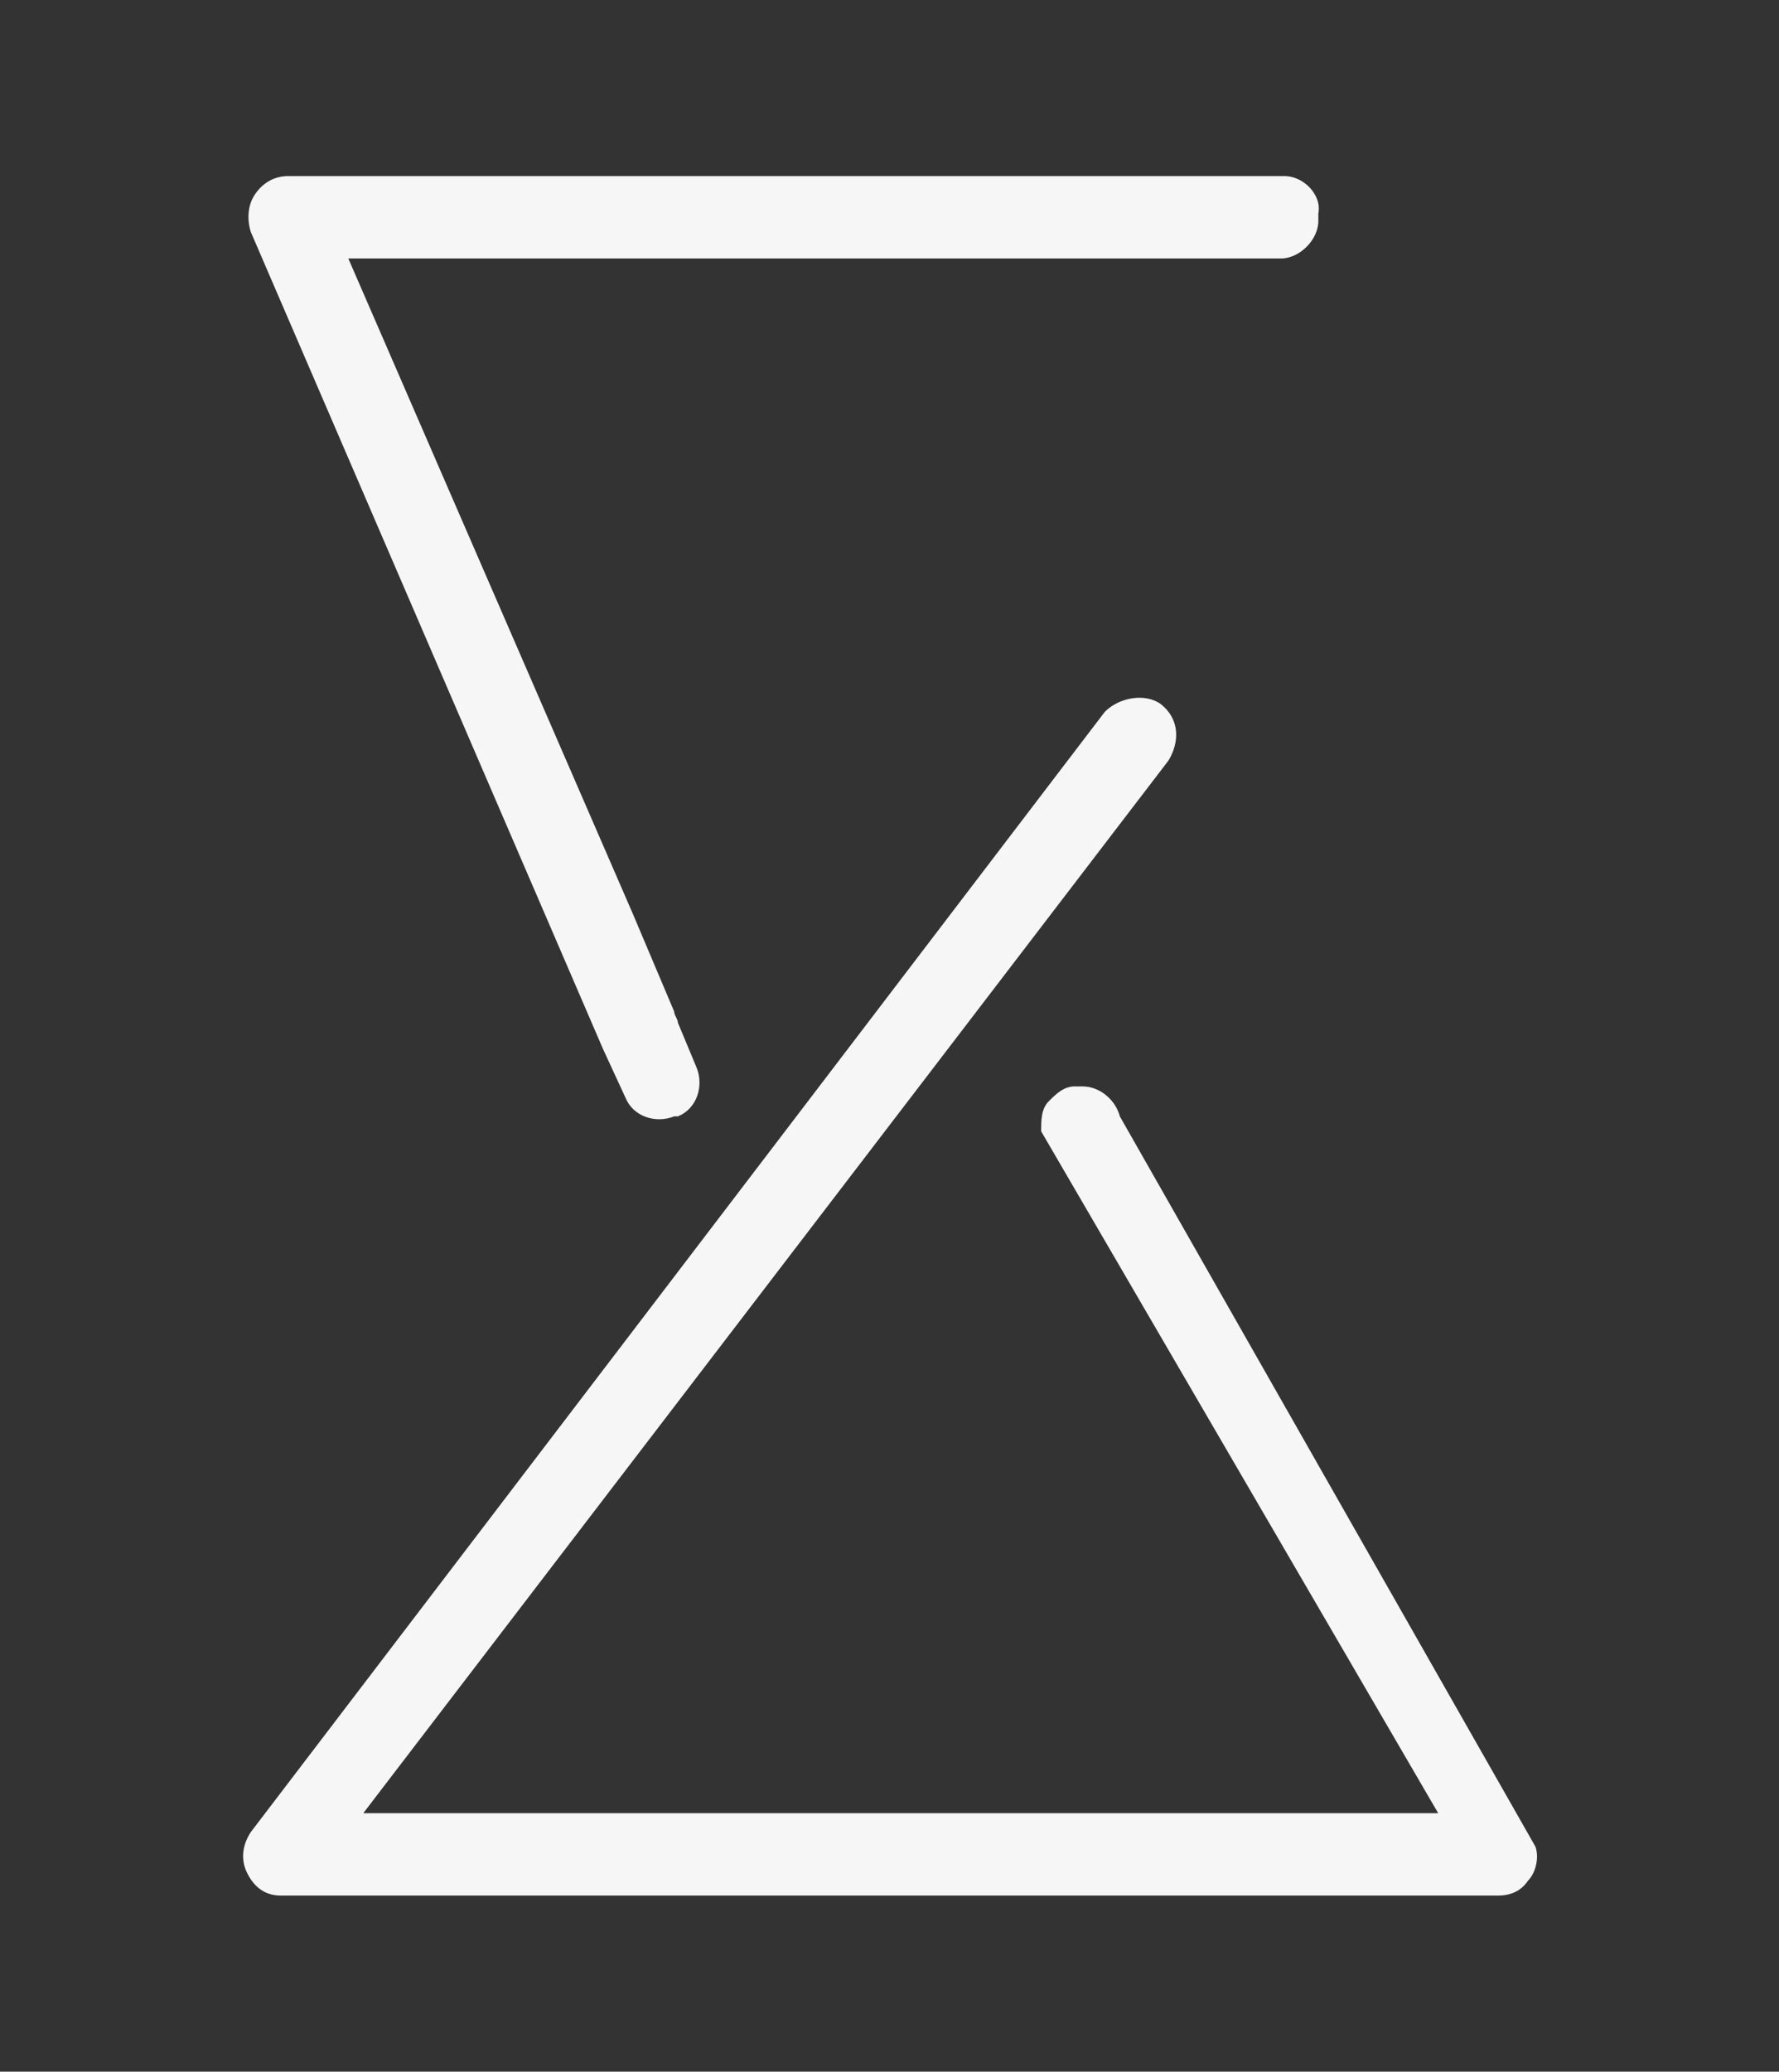 <?xml version="1.0" encoding="utf-8"?>
<!-- Generator: Adobe Illustrator 18.0.0, SVG Export Plug-In . SVG Version: 6.00 Build 0)  -->
<!DOCTYPE svg PUBLIC "-//W3C//DTD SVG 1.1//EN" "http://www.w3.org/Graphics/SVG/1.1/DTD/svg11.dtd">
<svg version="1.1" id="Calque_1" xmlns="http://www.w3.org/2000/svg" xmlns:xlink="http://www.w3.org/1999/xlink" x="0px" y="0px"
	 viewBox="0 0 47.5 55.3" enable-background="new 0 0 47.5 55.3" xml:space="preserve">
<rect x="0" y="0" width="47.5" height="55.3" fill="#333333" stroke="none"/>
<g>
	<path fill="#F6F6F6" d="M29.9,29.8c-0.1-0.4-0.5-0.8-1-0.8l-0.2,0c-0.3,0-0.5,0.2-0.7,0.4c-0.2,0.2-0.2,0.5-0.2,0.8l10.6,18.2H9.7
		l21.5-28.1c0.3-0.5,0.3-1.1-0.2-1.5c-0.4-0.3-1.1-0.2-1.5,0.2L6.7,48.9c-0.2,0.3-0.3,0.7-0.1,1.1c0.2,0.4,0.5,0.6,0.9,0.6H40
		c0.3,0,0.6-0.1,0.8-0.4c0.2-0.2,0.3-0.6,0.2-0.9L29.9,29.8z"/>
	<path fill="#F6F6F6" d="M34.3,4.7h-0.8h-3.7H7.7C7.3,4.7,7,4.9,6.8,5.2c-0.2,0.3-0.2,0.7-0.1,1L16.1,28l0,0l0.6,1.3
		c0.2,0.5,0.8,0.7,1.3,0.5l0.1,0c0.5-0.2,0.7-0.8,0.5-1.3l-0.5-1.2c0-0.1-0.1-0.2-0.1-0.3l-1.1-2.6c0,0,0,0,0,0L9.3,6.9h20.4
		c0,0,0,0,0,0h4.5c0.5,0,1-0.5,1-1V5.7C35.3,5.2,34.8,4.7,34.3,4.7z"/>
</g>
</svg>
